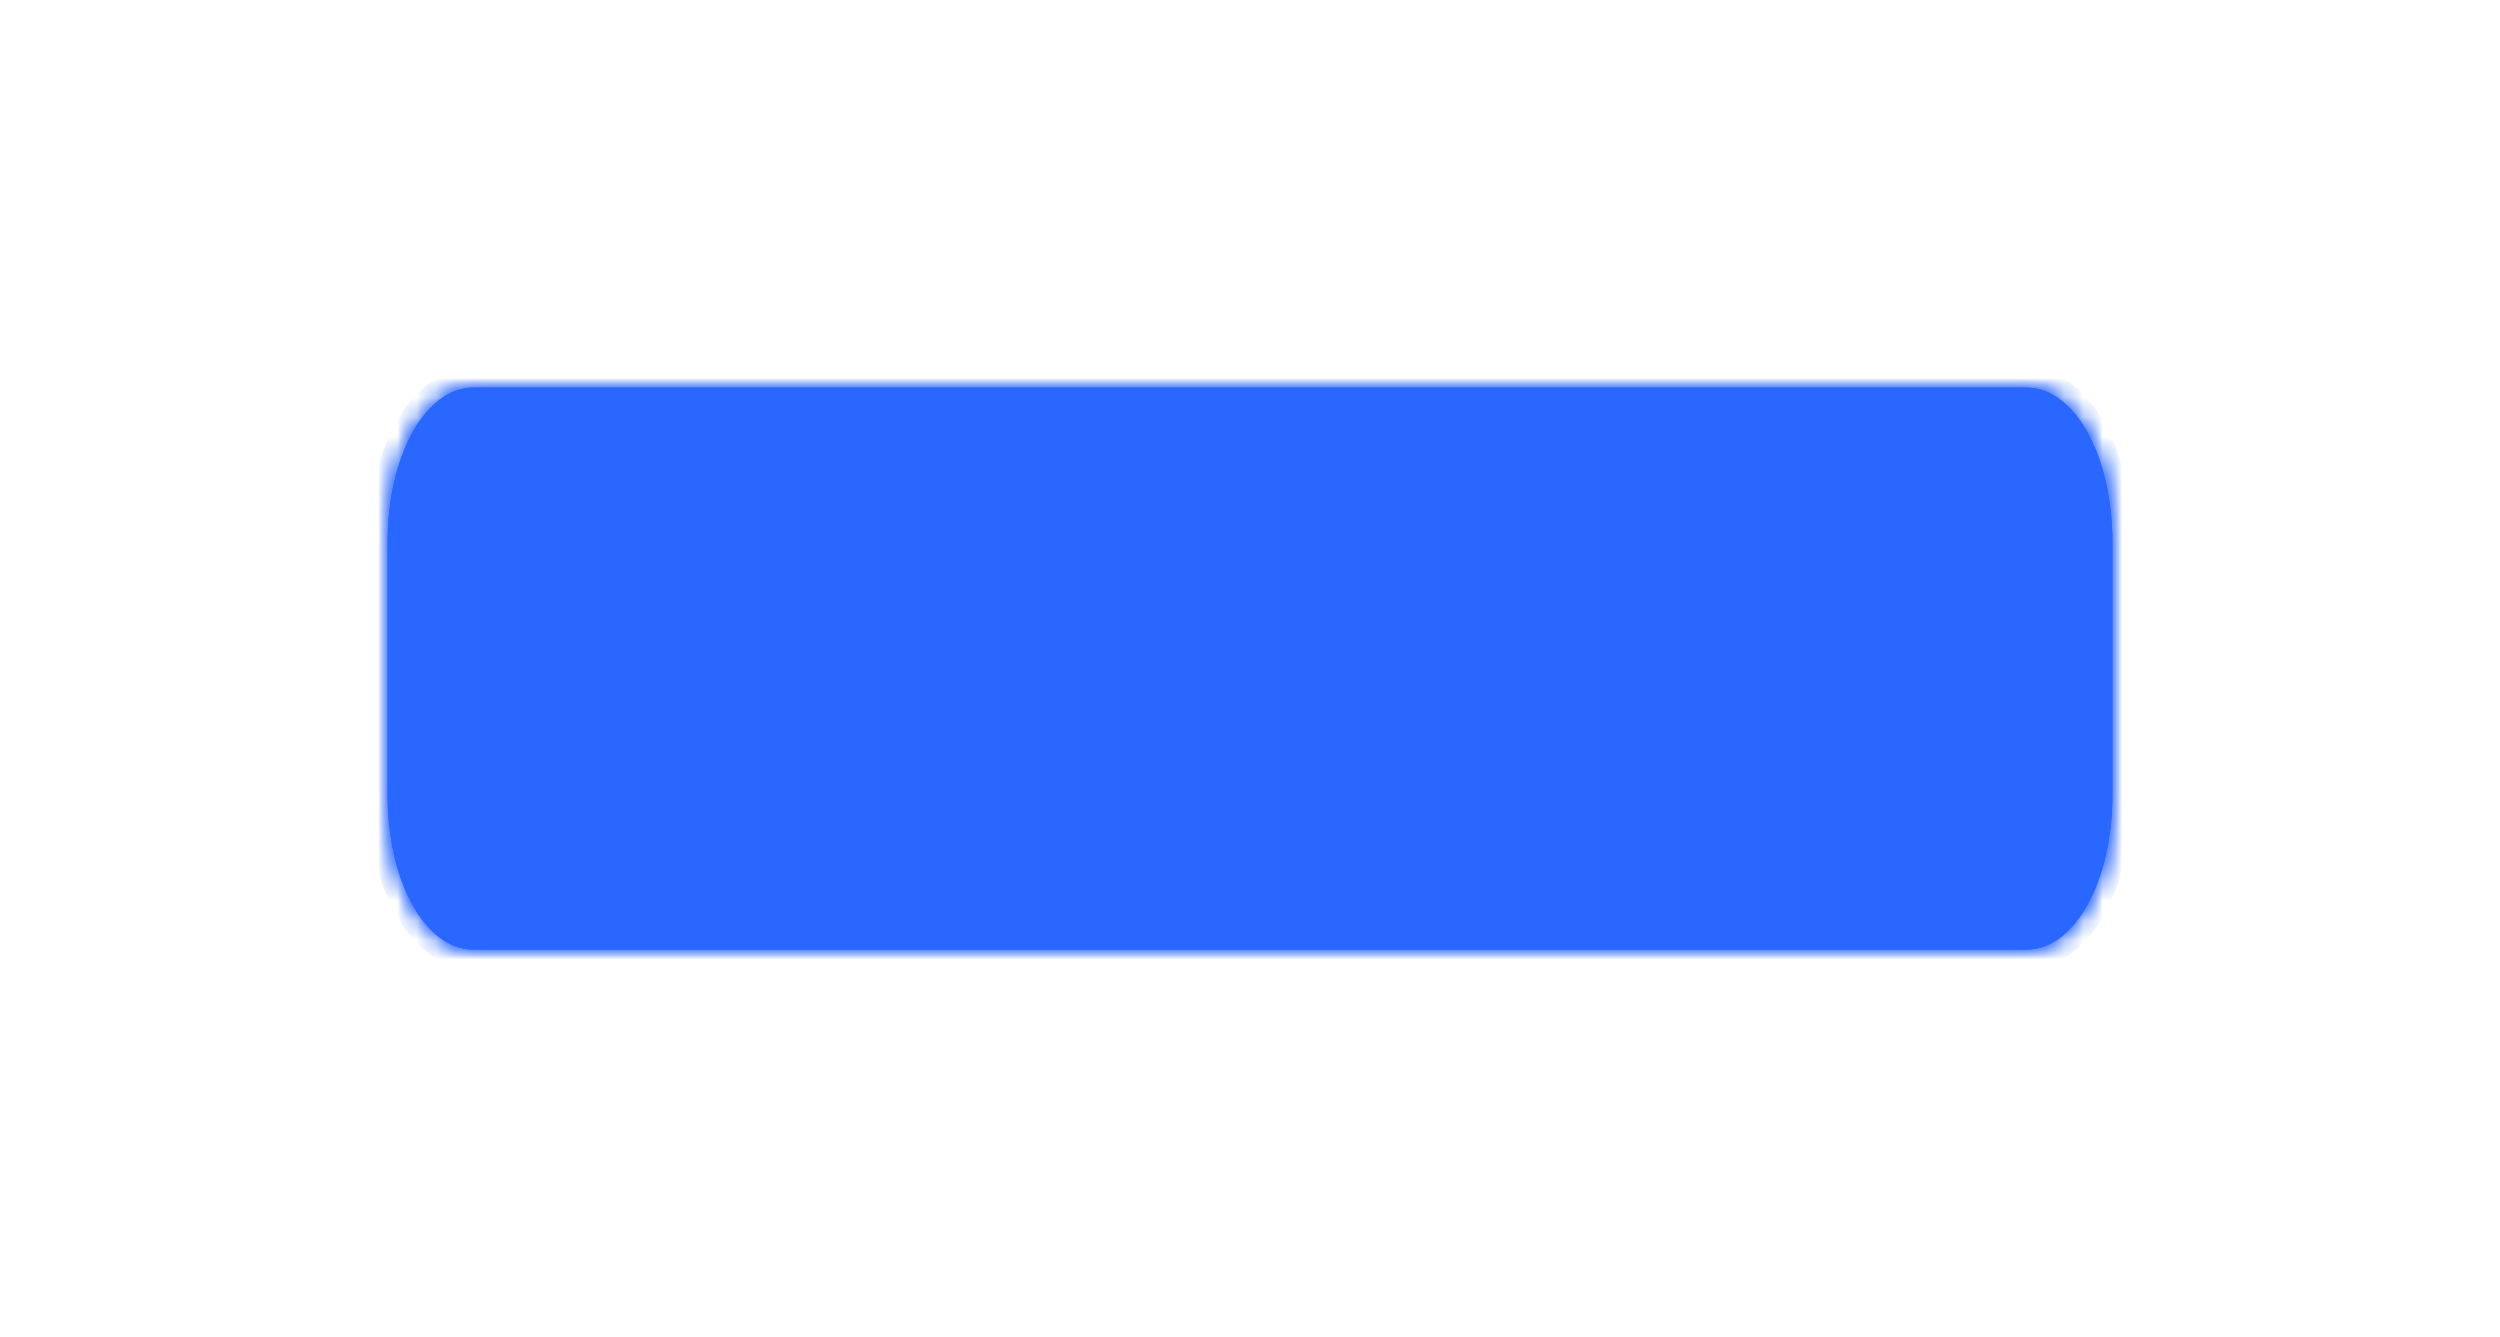 ﻿<?xml version="1.0" encoding="utf-8"?>
<svg version="1.1" xmlns:xlink="http://www.w3.org/1999/xlink" width="129px" height="69px" xmlns="http://www.w3.org/2000/svg">
  <defs>
    <mask fill="white" id="clip362">
      <path d="M 0 21.025  L 0 7.975  C 0 3.509  1.949 0  4.43 0  L 84.57 0  C 87.051 0  89 3.509  89 7.975  L 89 21.025  C 89 25.491  87.051 29  84.57 29  L 47.334 29  L 4.43 29  C 1.949 29  0 25.491  0 21.025  Z " fill-rule="evenodd" />
    </mask>
    <filter x="810px" y="682px" width="129px" height="69px" filterUnits="userSpaceOnUse" id="filter363">
      <feOffset dx="0" dy="0" in="SourceAlpha" result="shadowOffsetInner" />
      <feGaussianBlur stdDeviation="10" in="shadowOffsetInner" result="shadowGaussian" />
      <feComposite in2="shadowGaussian" operator="atop" in="SourceAlpha" result="shadowComposite" />
      <feColorMatrix type="matrix" values="0 0 0 0 0.6  0 0 0 0 0.6  0 0 0 0 0.6  0 0 0 0.349 0  " in="shadowComposite" />
    </filter>
    <g id="widget364">
      <path d="M 0 21.025  L 0 7.975  C 0 3.509  1.949 0  4.43 0  L 84.57 0  C 87.051 0  89 3.509  89 7.975  L 89 21.025  C 89 25.491  87.051 29  84.57 29  L 47.334 29  L 4.43 29  C 1.949 29  0 25.491  0 21.025  Z " fill-rule="nonzero" fill="#2a67fe" stroke="none" transform="matrix(1 0 0 1 830 702 )" />
      <path d="M 0 21.025  L 0 7.975  C 0 3.509  1.949 0  4.43 0  L 84.57 0  C 87.051 0  89 3.509  89 7.975  L 89 21.025  C 89 25.491  87.051 29  84.57 29  L 47.334 29  L 4.43 29  C 1.949 29  0 25.491  0 21.025  Z " stroke-width="2" stroke="#2a67fe" fill="none" transform="matrix(1 0 0 1 830 702 )" mask="url(#clip362)" />
    </g>
  </defs>
  <g transform="matrix(1 0 0 1 -810 -682 )">
    <use xlink:href="#widget364" filter="url(#filter363)" />
    <use xlink:href="#widget364" />
  </g>
</svg>